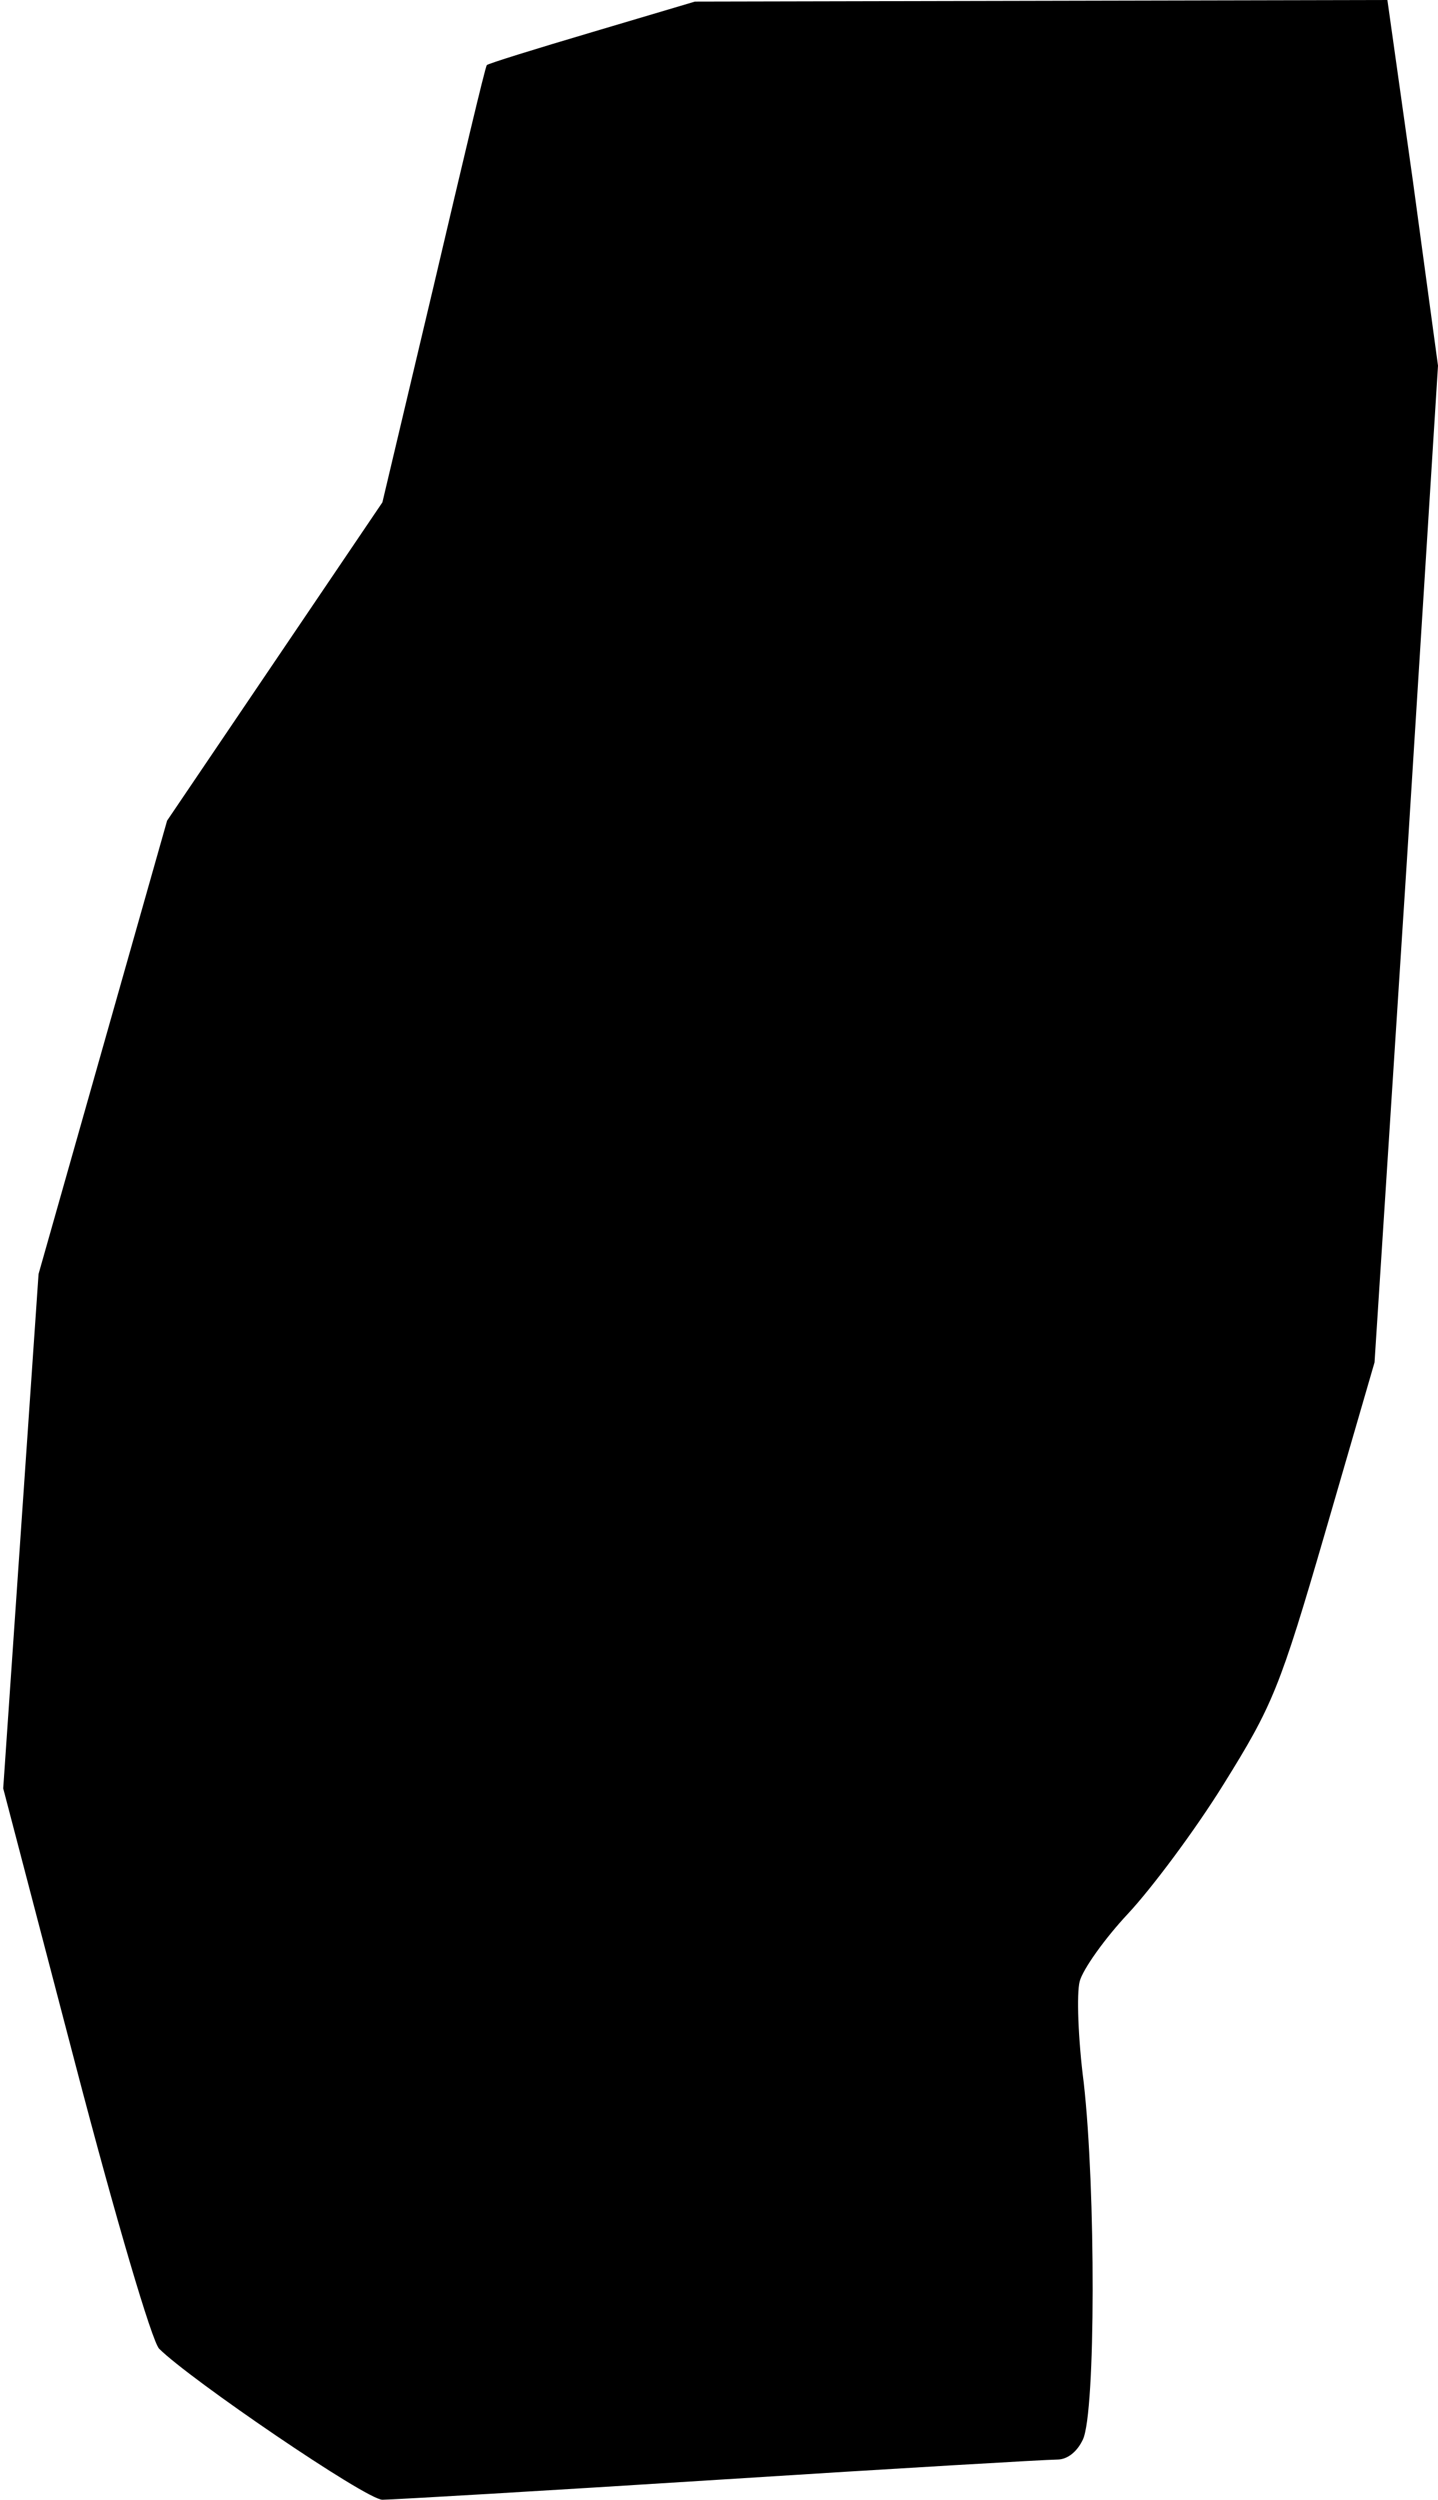 <?xml version="1.0" standalone="no"?>
<!DOCTYPE svg PUBLIC "-//W3C//DTD SVG 20010904//EN"
 "http://www.w3.org/TR/2001/REC-SVG-20010904/DTD/svg10.dtd">
<svg version="1.0" xmlns="http://www.w3.org/2000/svg"
 width="179pt" height="311pt" viewBox="0 0 179 311"
 preserveAspectRatio="xMidYMid meet">
<g transform="translate(0,311) scale(0.1,-0.1)"
fill="#000000" stroke="none">
<path fill="#000000" stroke="none" d="M737 3070 c-71 -21 -129 -39 -131 -41
-2 -2 -31 -125 -66 -274 l-64 -270 -134 -198 -134 -198 -80 -282 -80 -282 -22
-320 -22 -320 89 -340 c52 -199 96 -347 105 -357 38 -38 258 -188 278 -188 11
0 200 11 420 25 219 14 408 25 420 25 13 0 25 10 32 25 16 34 16 312 1 444 -7
54 -9 111 -5 126 4 15 31 53 60 84 29 31 83 103 119 161 61 98 70 119 127 315
l61 210 40 620 39 620 -31 228 -32 227 -431 -1 -431 -1 -128 -38z"/>
</g>
</svg>
